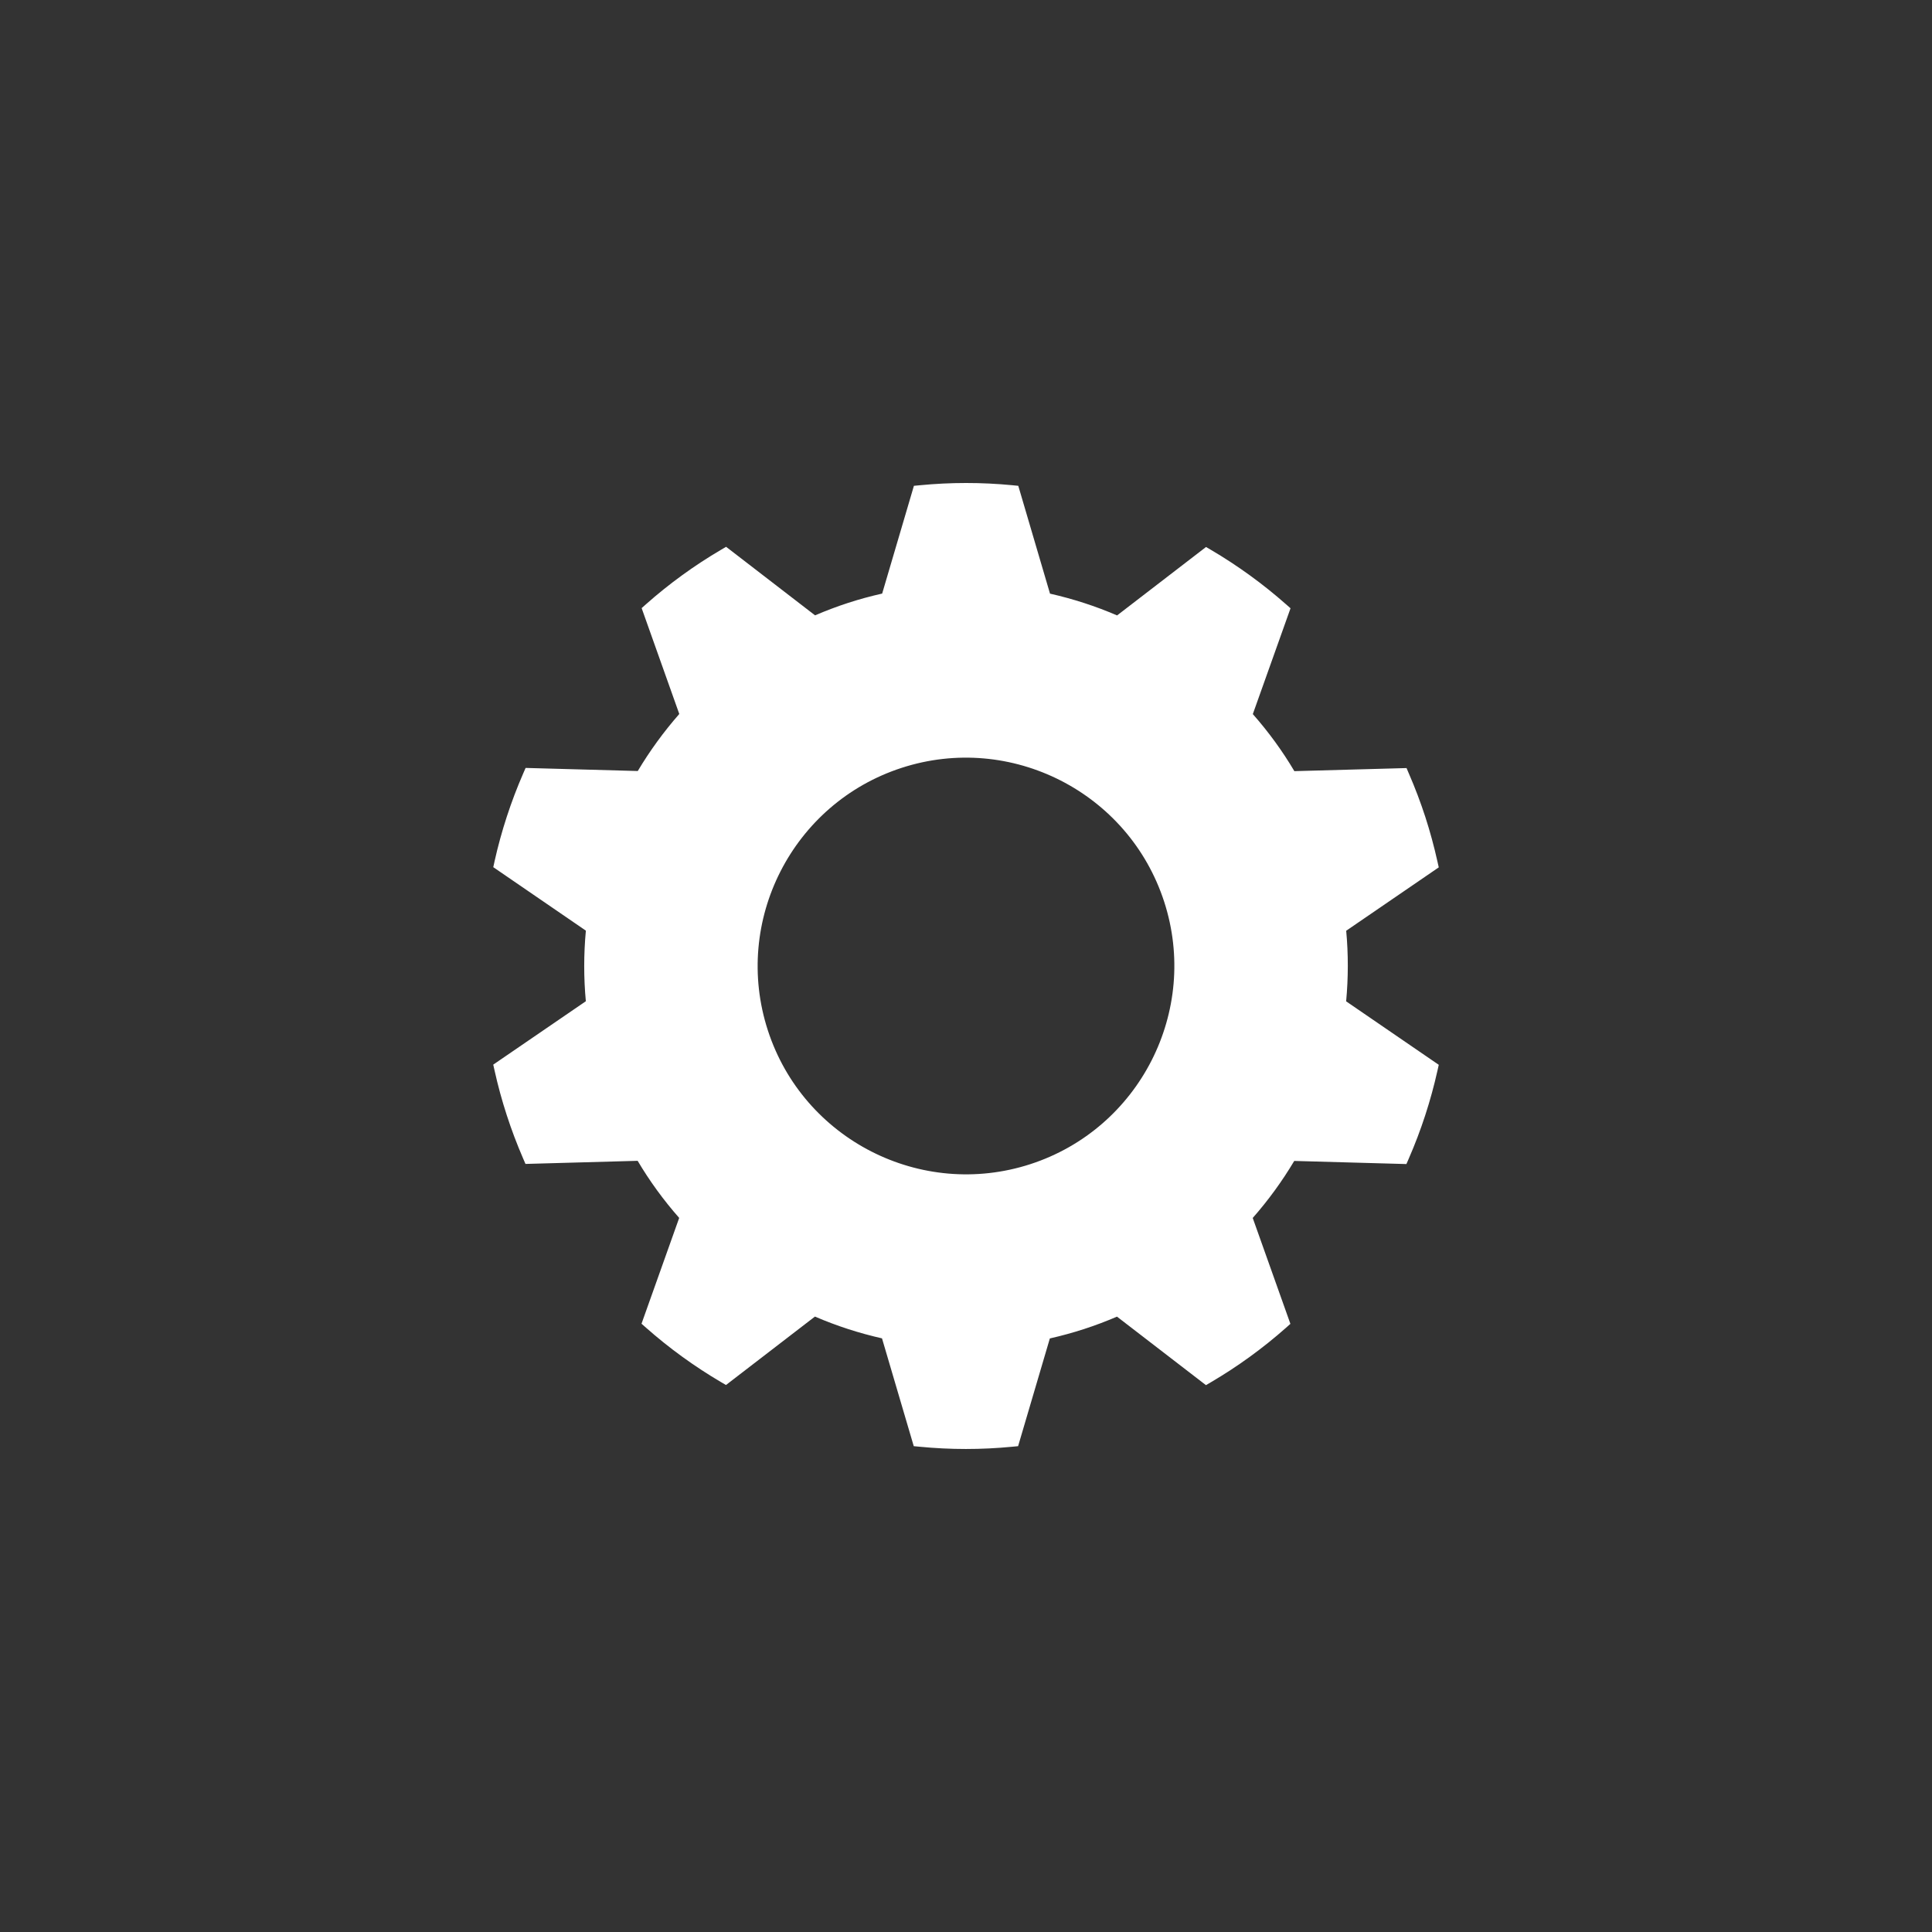<?xml version="1.0" encoding="utf-8"?>
<!-- Generator: Adobe Illustrator 17.1.0, SVG Export Plug-In . SVG Version: 6.00 Build 0) -->
<!DOCTYPE svg PUBLIC "-//W3C//DTD SVG 1.1//EN" "http://www.w3.org/Graphics/SVG/1.1/DTD/svg11.dtd">
<svg version="1.1" id="Livello_1" xmlns="http://www.w3.org/2000/svg" xmlns:xlink="http://www.w3.org/1999/xlink" x="0px" y="0px"
	 viewBox="0 0 566.929 566.929" enable-background="new 0 0 566.929 566.929" xml:space="preserve">
<rect x="0" y="0" width="566.929" height="566.929" fill="#333333" stroke="none"/>
<path fill="#FFFFFF" d="M395.03,273.121l27.162-18.601l-0.388-1.727c-0.988-4.442-2.189-8.847-3.565-13.096
	c-1.385-4.248-2.992-8.514-4.812-12.689l-0.692-1.626l-32.916,0.905c-3.491-5.901-7.591-11.527-12.19-16.744l11.064-31.05
	l-1.33-1.174c-6.779-5.985-14.168-11.341-21.945-15.921l-1.523-0.887l-26.099,20.078c-6.29-2.715-12.902-4.857-19.681-6.39
	l-9.31-31.641l-1.764-0.176c-8.996-0.868-18.111-0.868-27.106,0.009l-1.755,0.166l-9.318,31.622
	c-3.408,0.767-6.761,1.681-9.993,2.734c-3.241,1.053-6.492,2.281-9.697,3.657l-26.11-20.116l-1.533,0.905
	c-7.785,4.572-15.165,9.929-21.934,15.922l-1.312,1.164l11.046,31.068c-4.591,5.237-8.672,10.852-12.182,16.736l-32.916-0.905
	l-0.702,1.616c-3.611,8.293-6.438,16.975-8.405,25.767l-0.378,1.736l27.171,18.628c-0.646,6.926-0.646,13.881-0.009,20.715
	l-27.172,18.601l0.388,1.727c0.979,4.434,2.189,8.839,3.575,13.096c1.376,4.258,2.992,8.515,4.793,12.69l0.702,1.626l32.916-0.914
	c3.5,5.911,7.591,11.535,12.19,16.754l-11.055,31.05l1.33,1.173c6.761,5.975,14.149,11.333,21.935,15.922l1.524,0.887l26.1-20.079
	c6.299,2.715,12.902,4.858,19.681,6.391l9.319,31.641l1.764,0.166c8.986,0.877,18.111,0.877,27.097,0l1.755-0.166l9.318-31.614
	c3.399-0.775,6.752-1.69,9.994-2.743c3.25-1.053,6.502-2.281,9.706-3.657l26.11,20.105l1.524-0.896
	c7.785-4.572,15.165-9.928,21.934-15.913l1.321-1.182l-11.056-31.069c4.6-5.227,8.672-10.842,12.182-16.735l32.916,0.915
	l0.702-1.616c3.611-8.285,6.437-16.957,8.405-25.777l0.388-1.727l-27.18-18.628C395.658,286.91,395.668,279.956,395.03,273.121z
	 M302.342,341.612c-32.056,10.409-66.616-7.204-77.025-39.269c-10.409-32.057,7.204-66.617,39.27-77.026
	c32.056-10.408,66.616,7.205,77.025,39.27C352.021,296.644,334.408,331.195,302.342,341.612z"/>
</svg>
